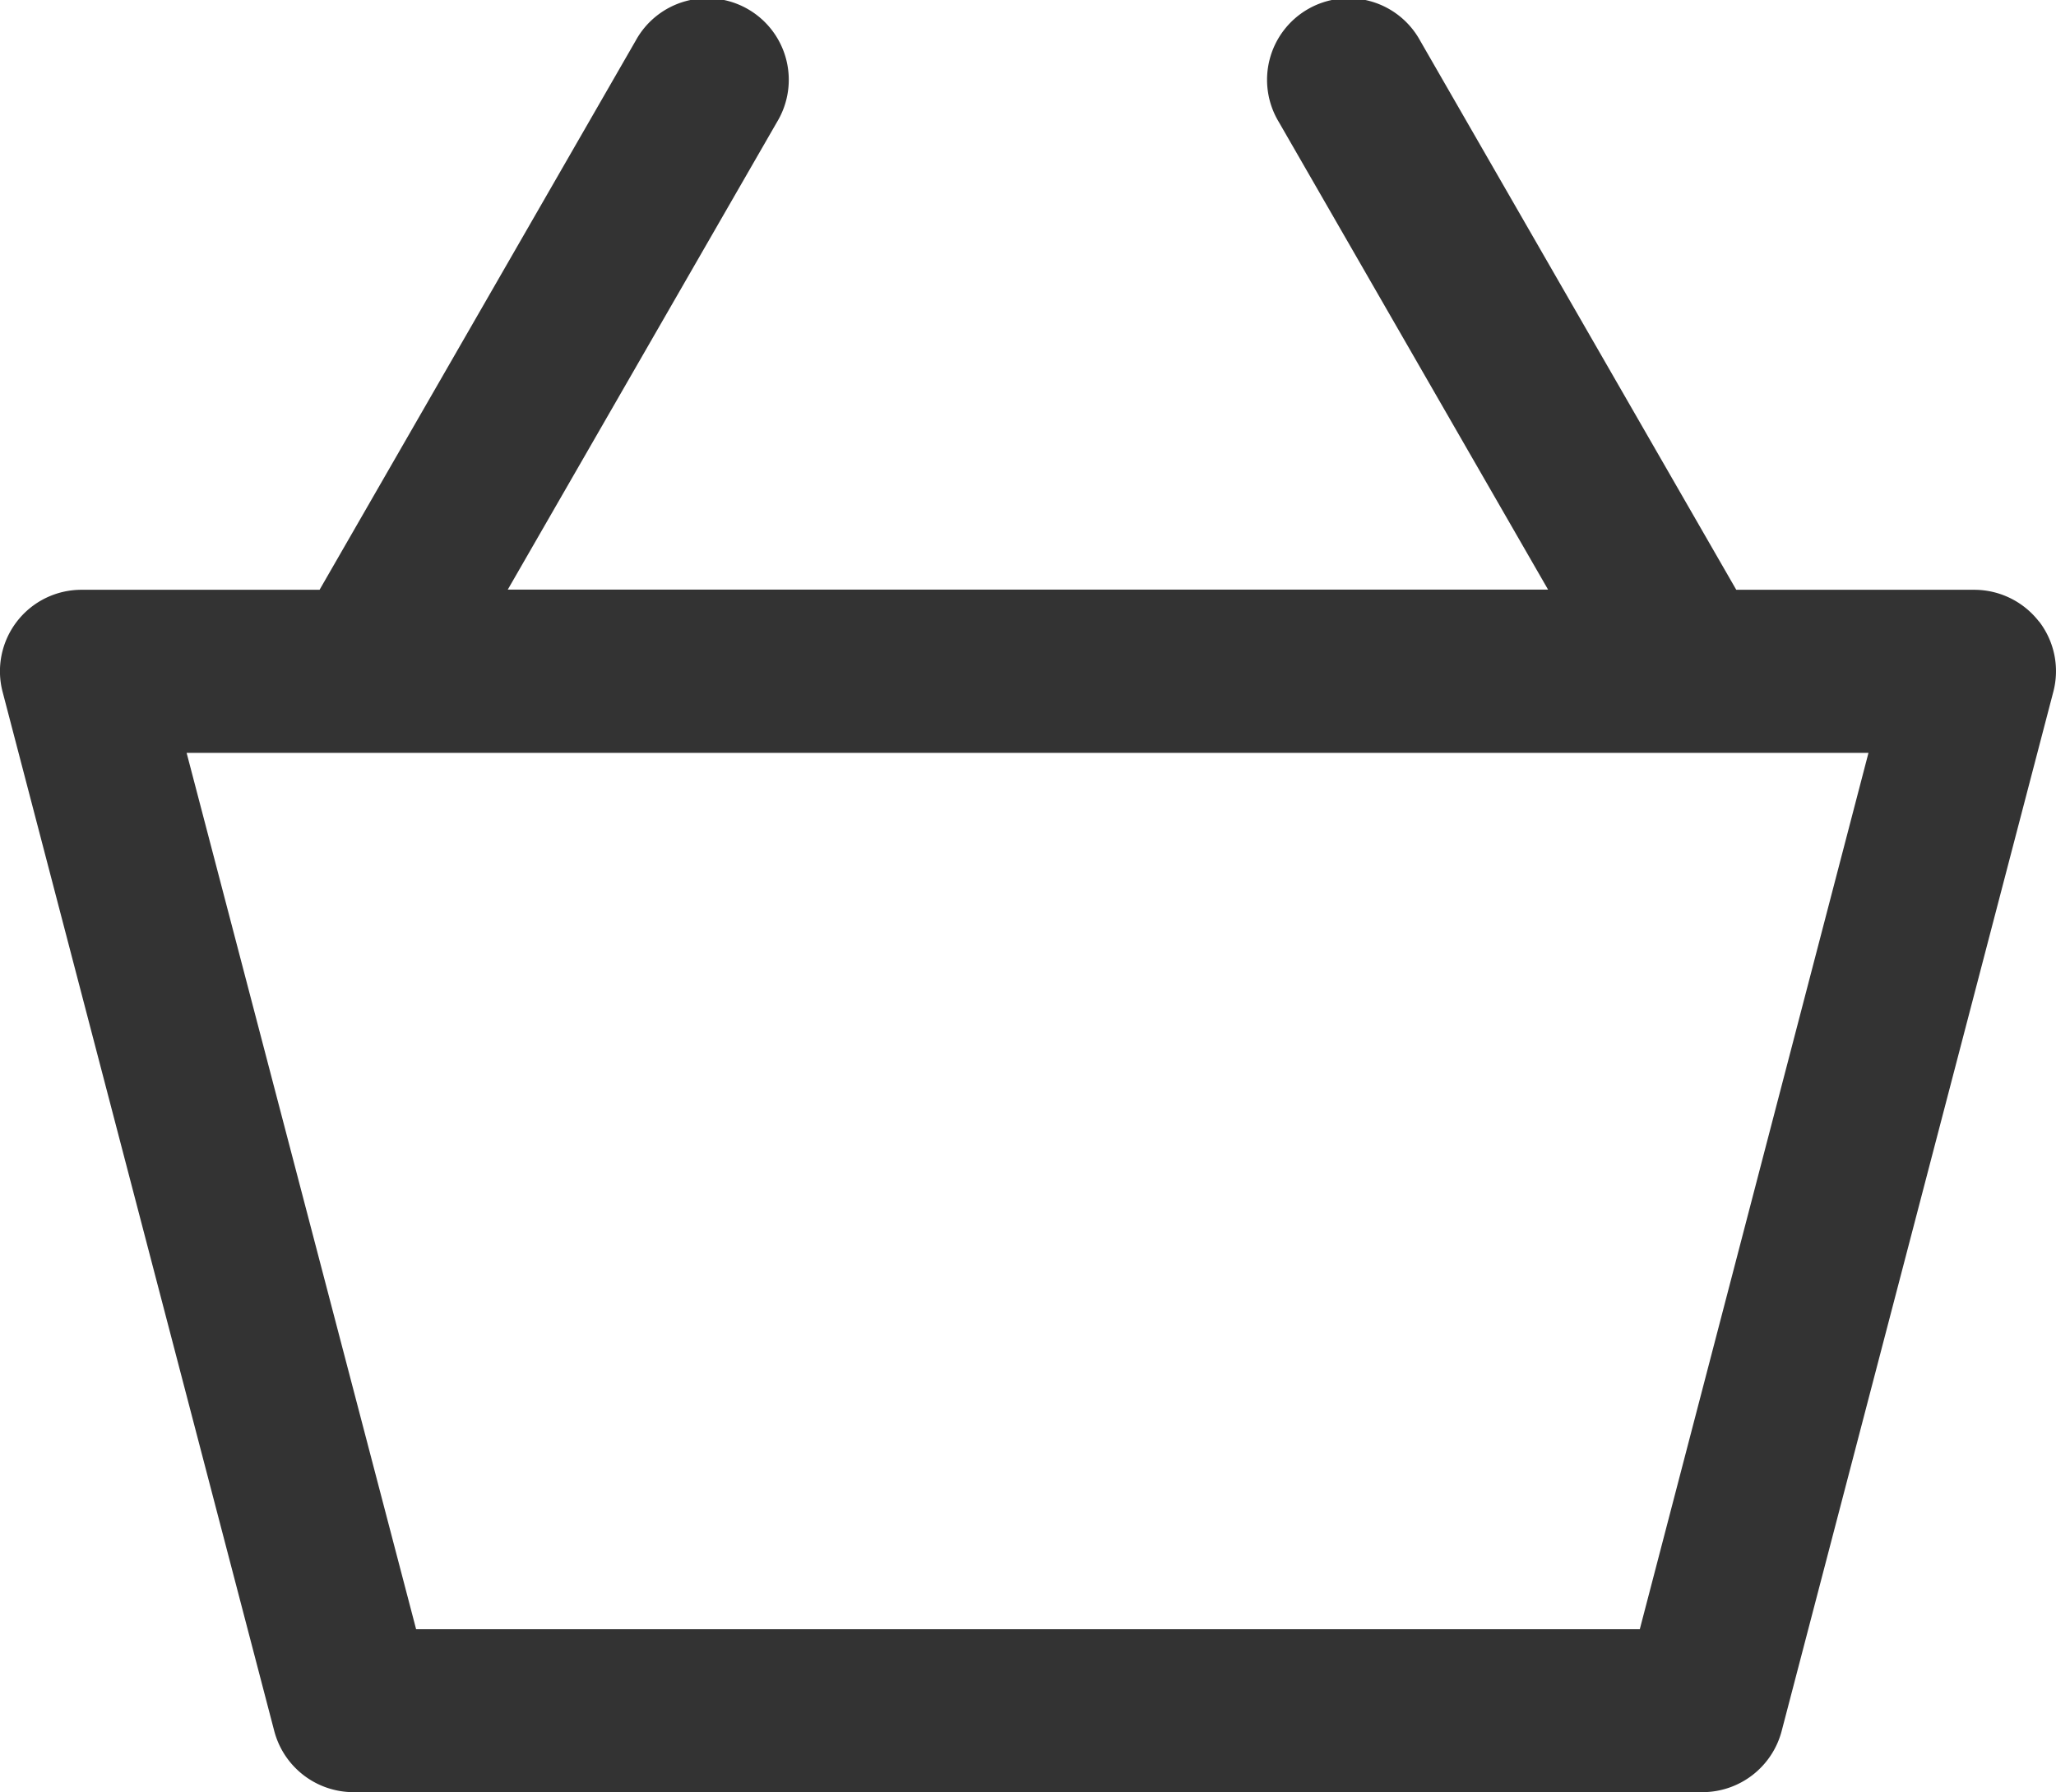 <?xml version="1.0" encoding="iso-8859-1"?>
<svg xmlns="http://www.w3.org/2000/svg" width="25.085" height="21.866" viewBox="0 0 25.085 21.866">
<path d="M268.942,195.237a1,1,0,0,0-.788-.387h-2.905l-3.857-6.7a.995.995,0,1,0-1.724.993l3.285,5.705H250.26l3.285-5.705a.995.995,0,1,0-1.724-.993l-3.857,6.7h-2.905a.994.994,0,0,0-.962,1.246l3.315,12.681a1,1,0,0,0,.962.743H264.84a1,1,0,0,0,.962-.743l3.315-12.681a.993.993,0,0,0-.174-.86Zm-4.87,12.295h-14.93l-2.8-10.692h20.52Z" transform="translate(-244.065 -187.654)" fill="#333"/>
</svg>